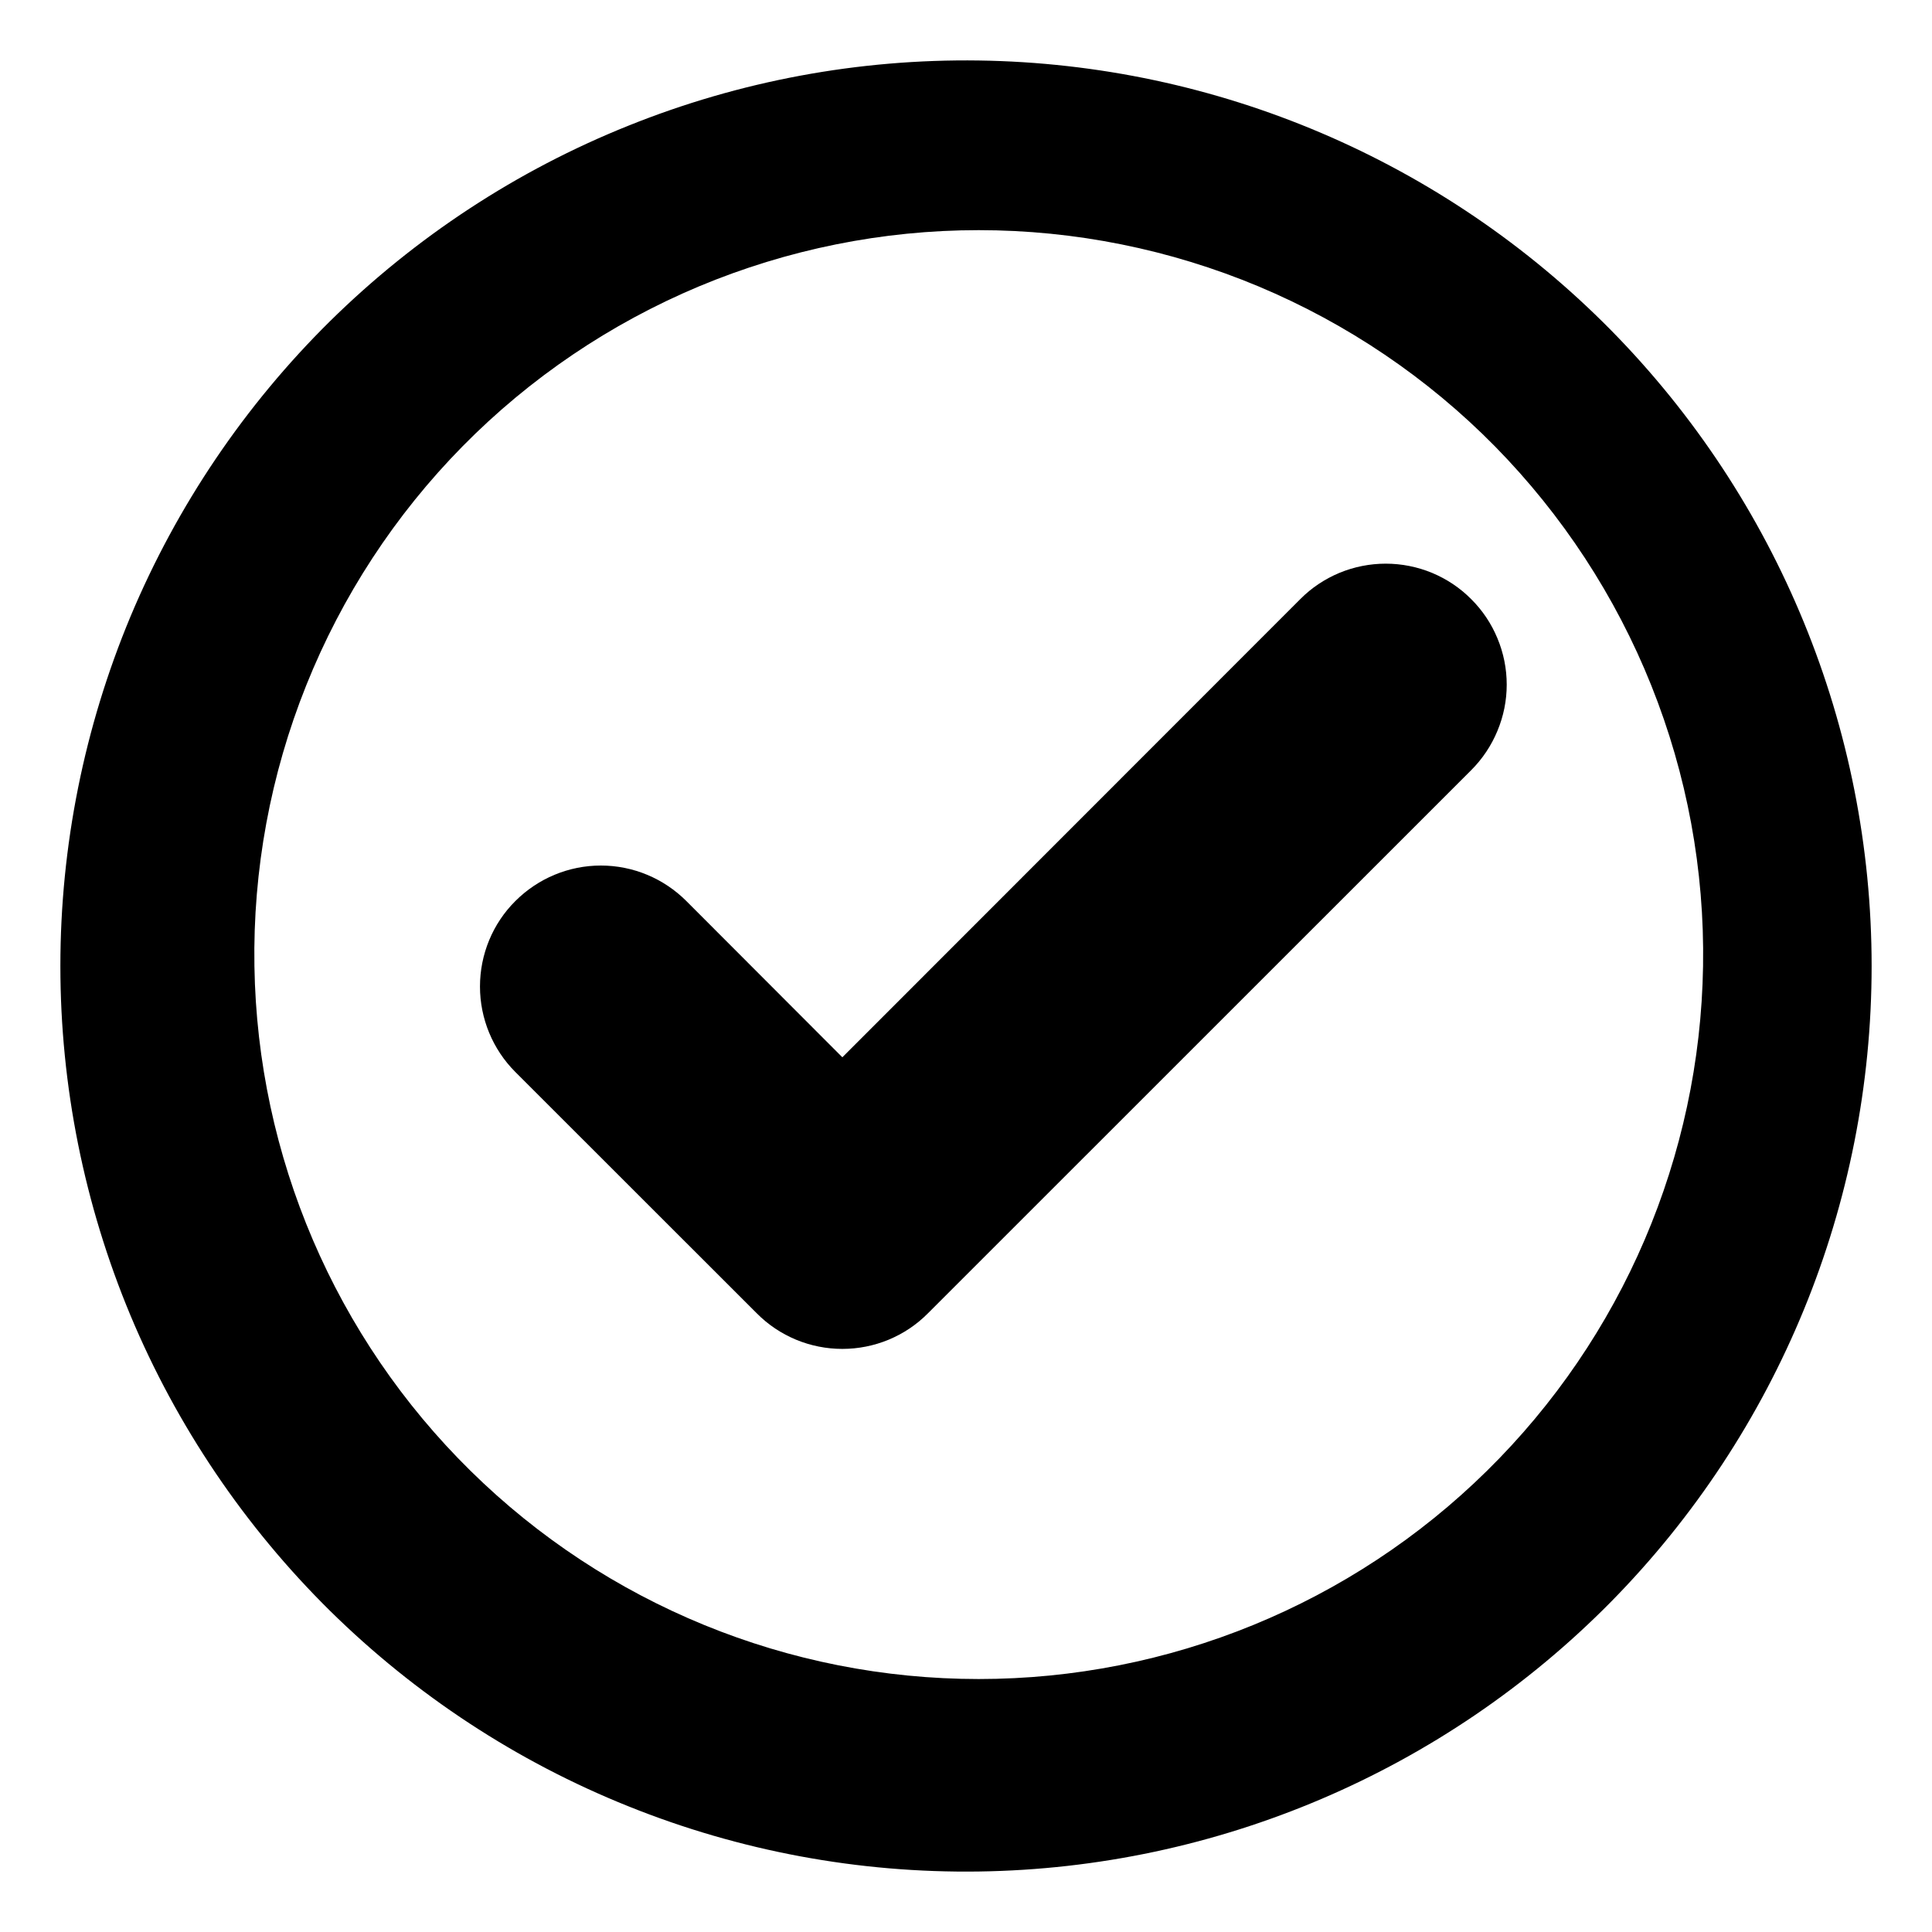 <svg
  width="16"
  height="16"
  viewBox="0 0 16 16"
  fill="none"
  xmlns="http://www.w3.org/2000/svg"
>
  <path
    d="M8.106 0.501C7.112 0.487 6.126 0.67 5.204 1.041C4.281 1.411 3.442 1.962 2.734 2.659C2.027 3.357 1.465 4.189 1.081 5.105C0.698 6.022 0.5 7.006 0.5 8C0.5 8.994 0.698 9.978 1.081 10.895C1.465 11.812 2.027 12.643 2.734 13.341C3.442 14.038 4.281 14.589 5.204 14.959C6.126 15.33 7.112 15.513 8.106 15.499C10.077 15.471 11.957 14.669 13.341 13.266C14.724 11.862 15.5 9.971 15.5 8C15.5 6.029 14.724 4.138 13.341 2.734C11.957 1.331 10.077 0.529 8.106 0.501ZM2.107 8.001C2.094 7.205 2.24 6.415 2.536 5.676C2.832 4.937 3.271 4.265 3.83 3.697C4.388 3.13 5.054 2.68 5.788 2.372C6.522 2.065 7.309 1.906 8.105 1.906C8.901 1.906 9.689 2.065 10.423 2.372C11.157 2.68 11.823 3.13 12.381 3.697C12.939 4.265 13.379 4.937 13.675 5.676C13.971 6.415 14.117 7.205 14.104 8.001C14.079 9.575 13.436 11.077 12.314 12.181C11.192 13.286 9.68 13.905 8.105 13.905C6.531 13.905 5.019 13.286 3.897 12.181C2.775 11.077 2.132 9.575 2.107 8.001Z"
    fill="black"
  />
  <path
    d="M12.184 4.962C12.277 5.054 12.351 5.165 12.401 5.286C12.452 5.408 12.478 5.538 12.478 5.67C12.478 5.801 12.452 5.931 12.401 6.053C12.351 6.174 12.277 6.285 12.184 6.378L7.684 10.877C7.591 10.971 7.481 11.044 7.359 11.095C7.238 11.145 7.108 11.171 6.976 11.171C6.844 11.171 6.714 11.145 6.593 11.095C6.471 11.044 6.361 10.971 6.268 10.877L4.268 8.878C4.08 8.69 3.975 8.435 3.975 8.17C3.975 7.904 4.08 7.649 4.268 7.462C4.456 7.274 4.71 7.168 4.976 7.168C5.242 7.168 5.496 7.274 5.684 7.462L6.976 8.756L10.768 4.962C10.861 4.868 10.971 4.795 11.093 4.744C11.214 4.694 11.345 4.668 11.476 4.668C11.607 4.668 11.738 4.694 11.859 4.744C11.981 4.795 12.091 4.868 12.184 4.962Z"
    fill="black"
  />
</svg>
